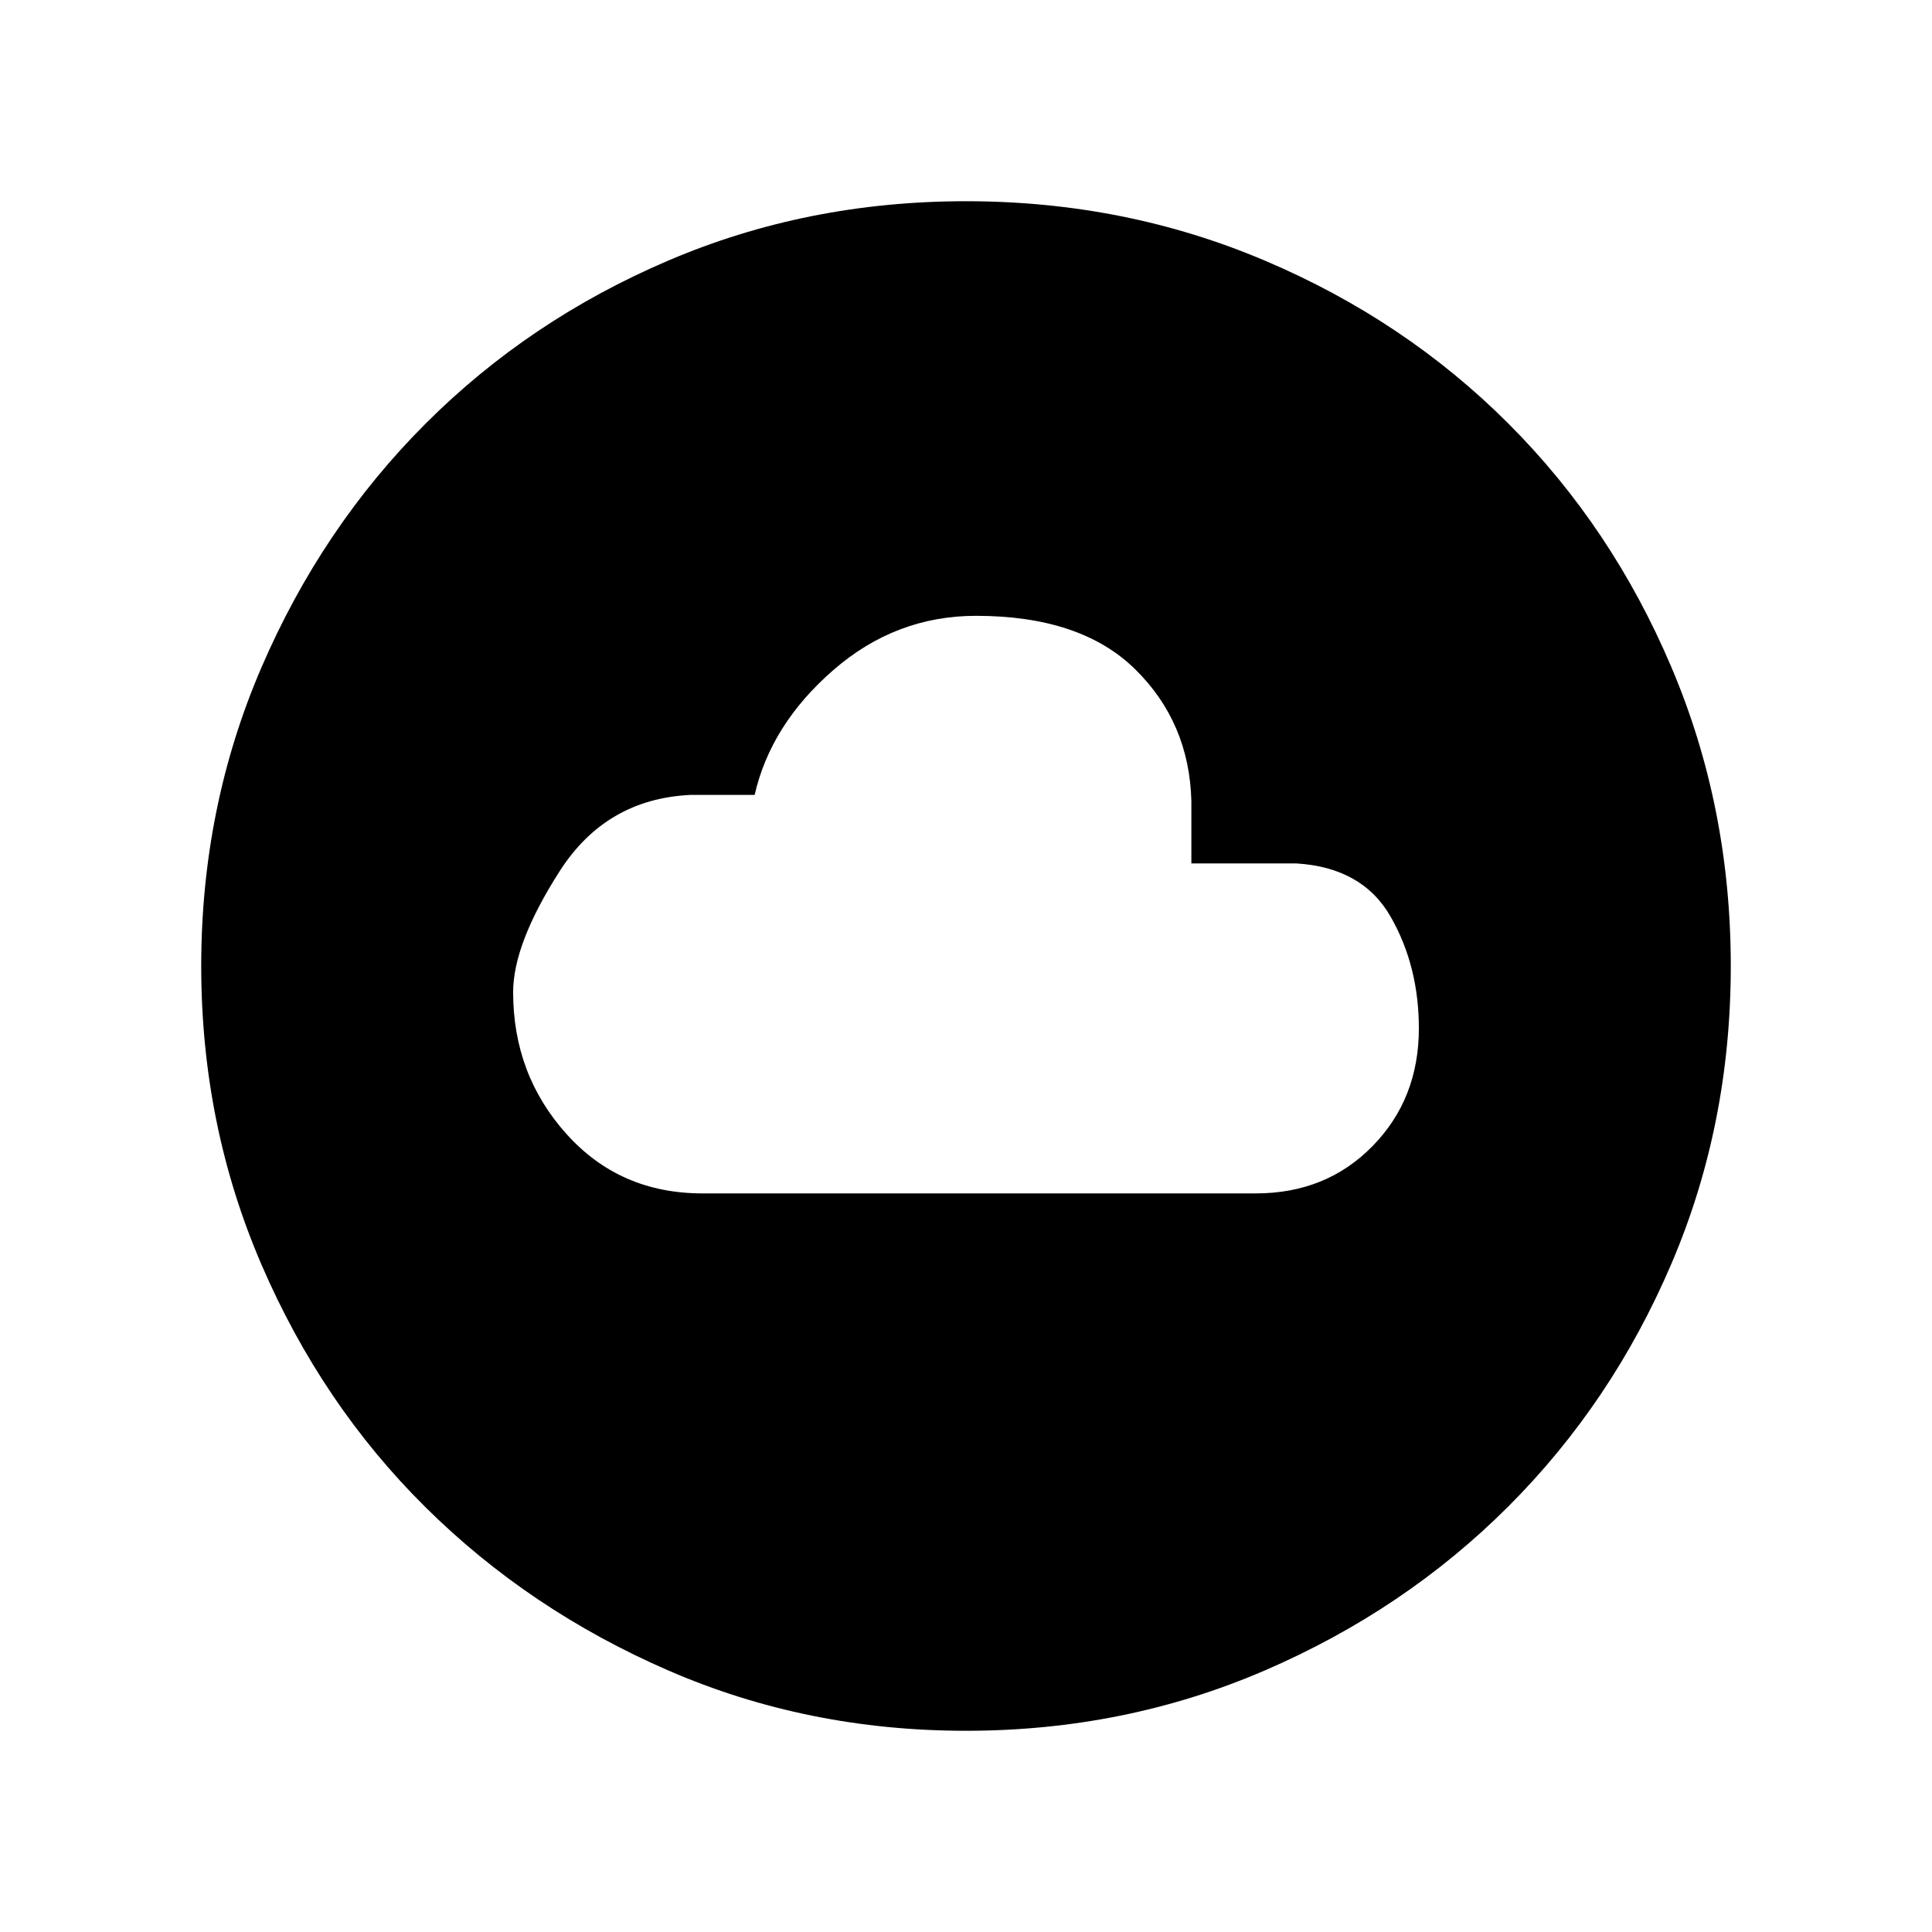 <svg xmlns="http://www.w3.org/2000/svg" height="20" width="20"><path d="M7.271 12.354H13Q13.729 12.354 14.208 11.865Q14.688 11.375 14.688 10.646Q14.688 10 14.396 9.49Q14.104 8.979 13.417 8.938H12.333V8.292Q12.312 7.479 11.75 6.927Q11.188 6.375 10.104 6.375Q9.271 6.375 8.625 6.938Q7.979 7.5 7.812 8.229H7.146Q6.271 8.271 5.792 9.021Q5.312 9.771 5.312 10.271Q5.312 11.125 5.865 11.74Q6.417 12.354 7.271 12.354ZM10 17.917Q8.354 17.917 6.917 17.292Q5.479 16.667 4.406 15.604Q3.333 14.542 2.708 13.094Q2.083 11.646 2.083 10Q2.083 8.354 2.708 6.906Q3.333 5.458 4.406 4.385Q5.479 3.312 6.917 2.698Q8.354 2.083 10 2.083Q11.646 2.083 13.094 2.698Q14.542 3.312 15.615 4.385Q16.688 5.458 17.302 6.906Q17.917 8.354 17.917 10Q17.917 11.646 17.302 13.083Q16.688 14.521 15.615 15.594Q14.542 16.667 13.094 17.292Q11.646 17.917 10 17.917Z"/></svg>